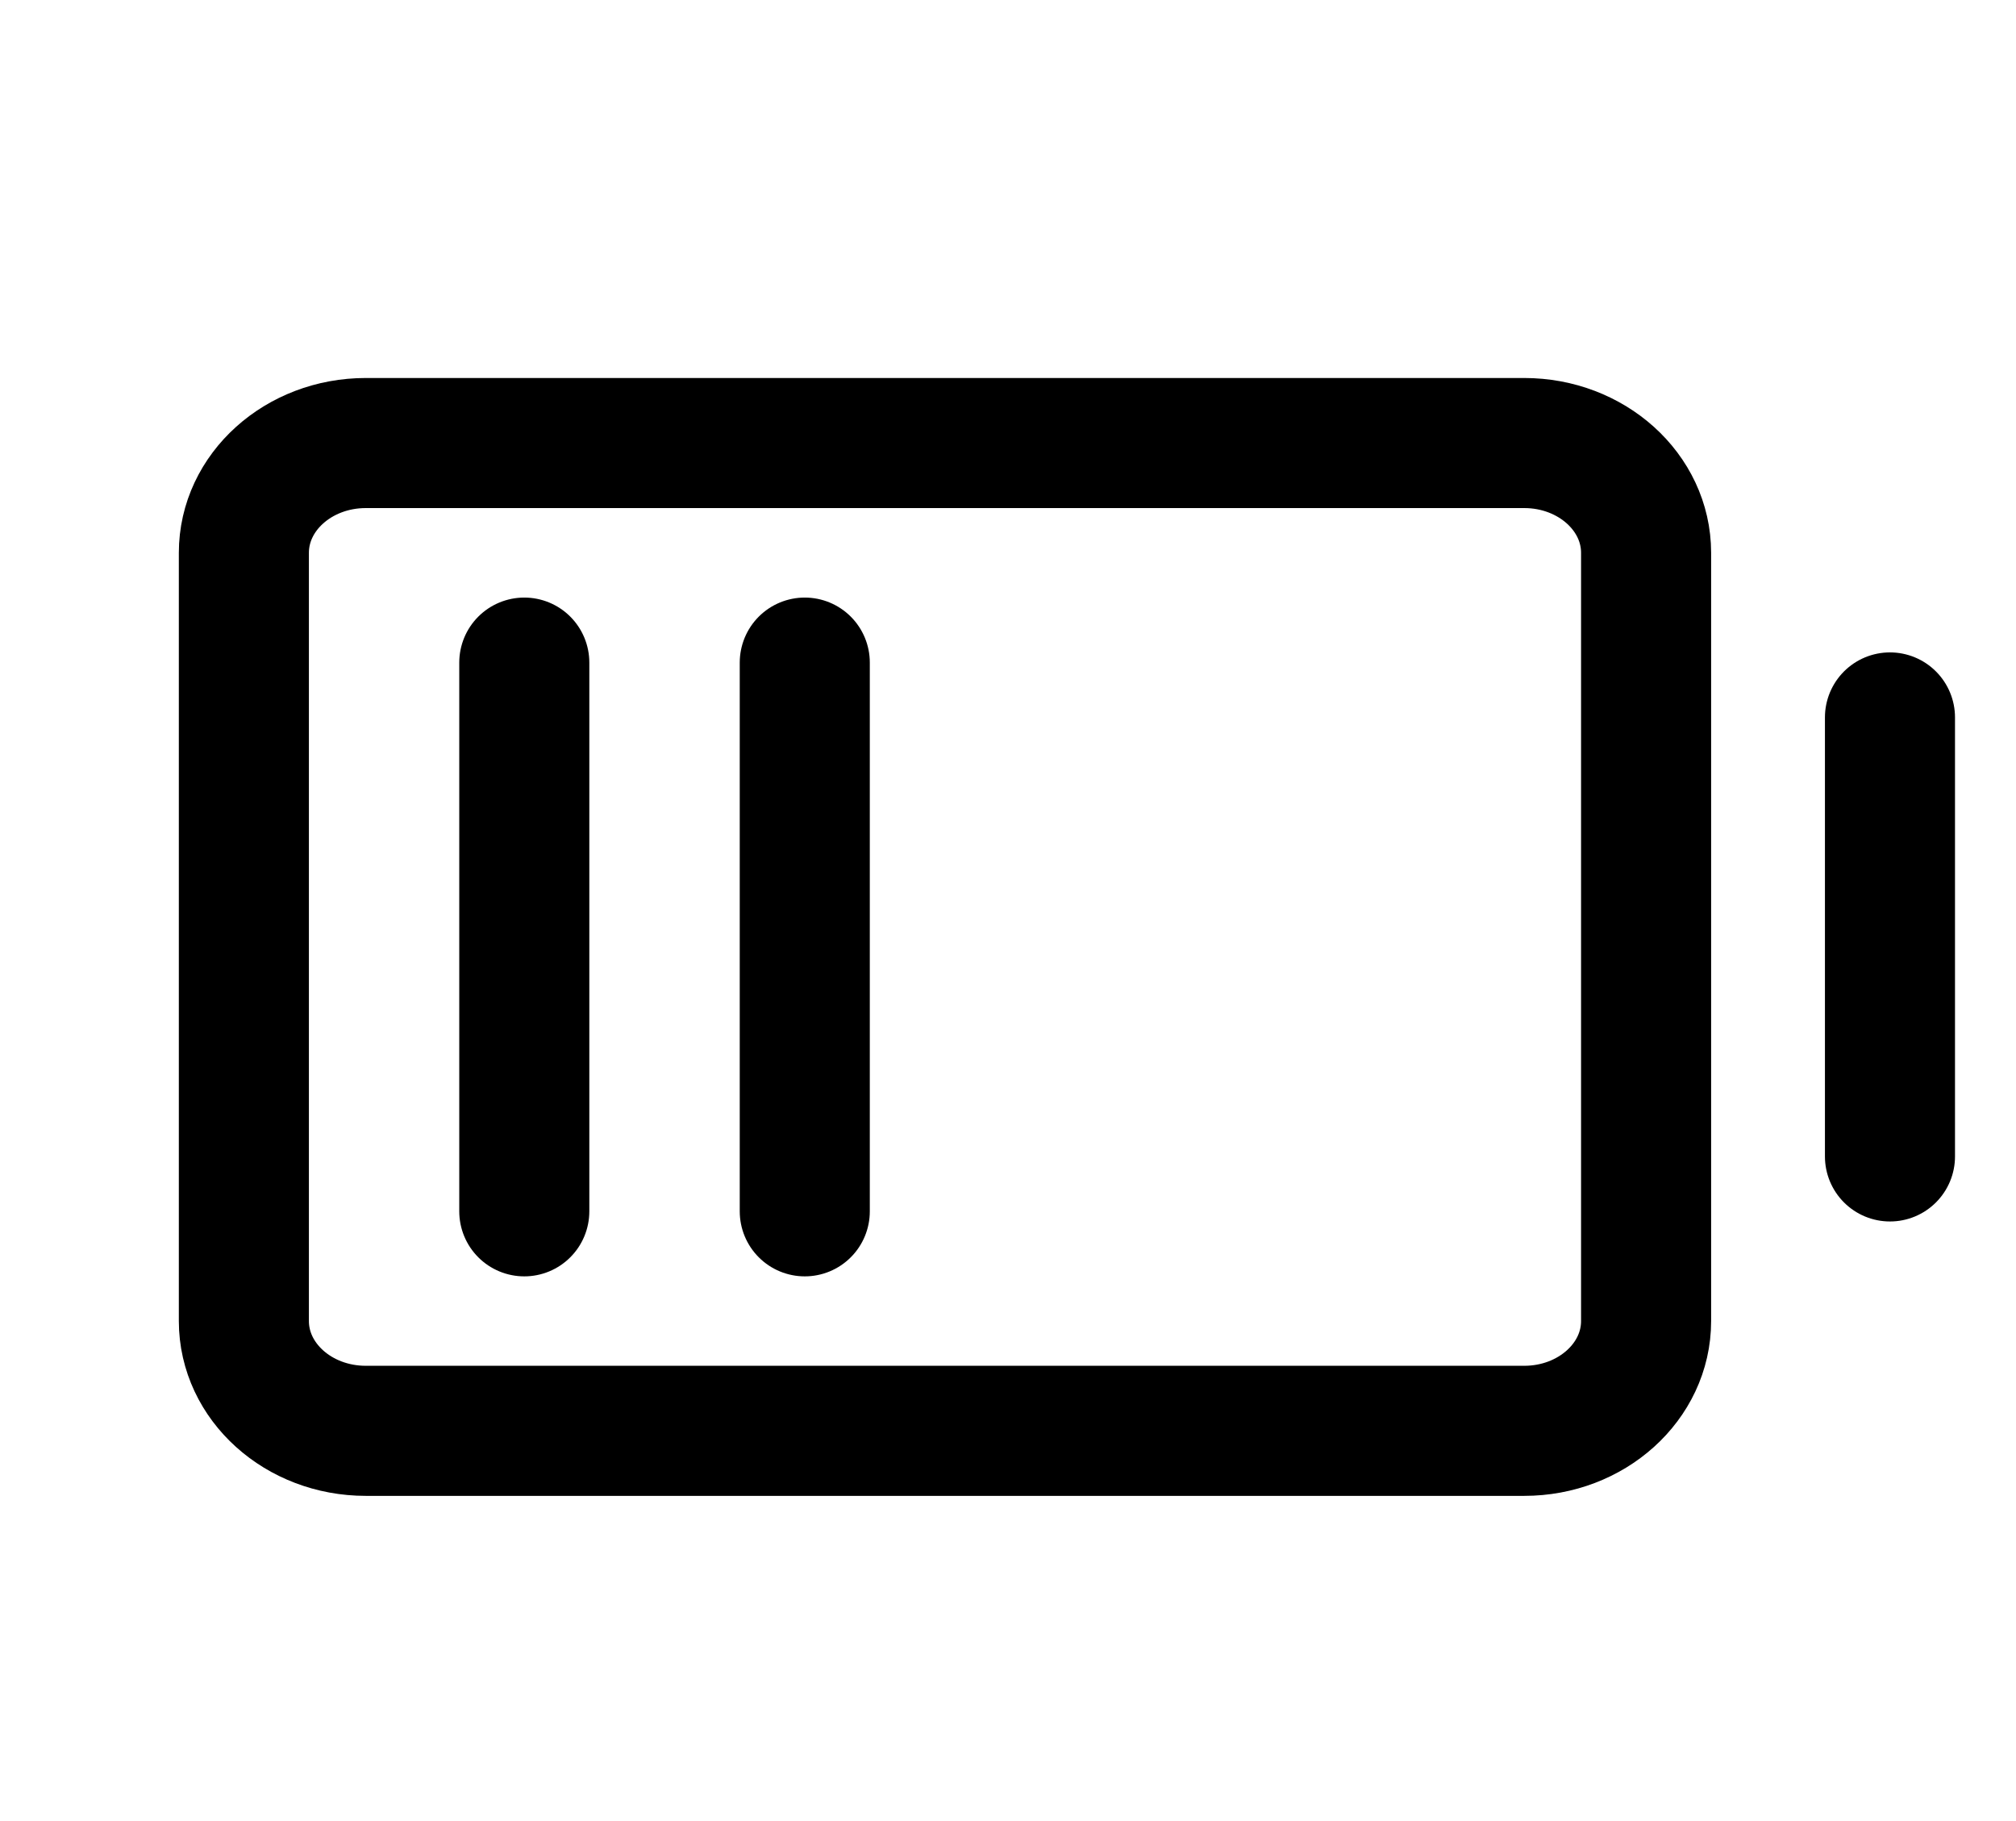 <svg width="31" height="28" viewBox="0 0 31 28" fill="none" xmlns="http://www.w3.org/2000/svg">
<path d="M29.062 11.031V17.781" stroke="black" stroke-width="2" stroke-linecap="round" stroke-linejoin="round"/>
<path d="M25.312 20.312V8.5C25.312 7.568 24.473 6.812 23.438 6.812L5.625 6.812C4.589 6.812 3.75 7.568 3.75 8.5V20.312C3.75 21.244 4.589 22 5.625 22H23.438C24.473 22 25.312 21.244 25.312 20.312Z" stroke="black" stroke-width="2" stroke-linecap="round" stroke-linejoin="round"/>
<path d="M12.375 18.625V10.188" stroke="black" stroke-width="2" stroke-linecap="round" stroke-linejoin="round"/>
<path d="M8.062 18.625V10.188" stroke="black" stroke-width="2" stroke-linecap="round" stroke-linejoin="round"/>
</svg>
